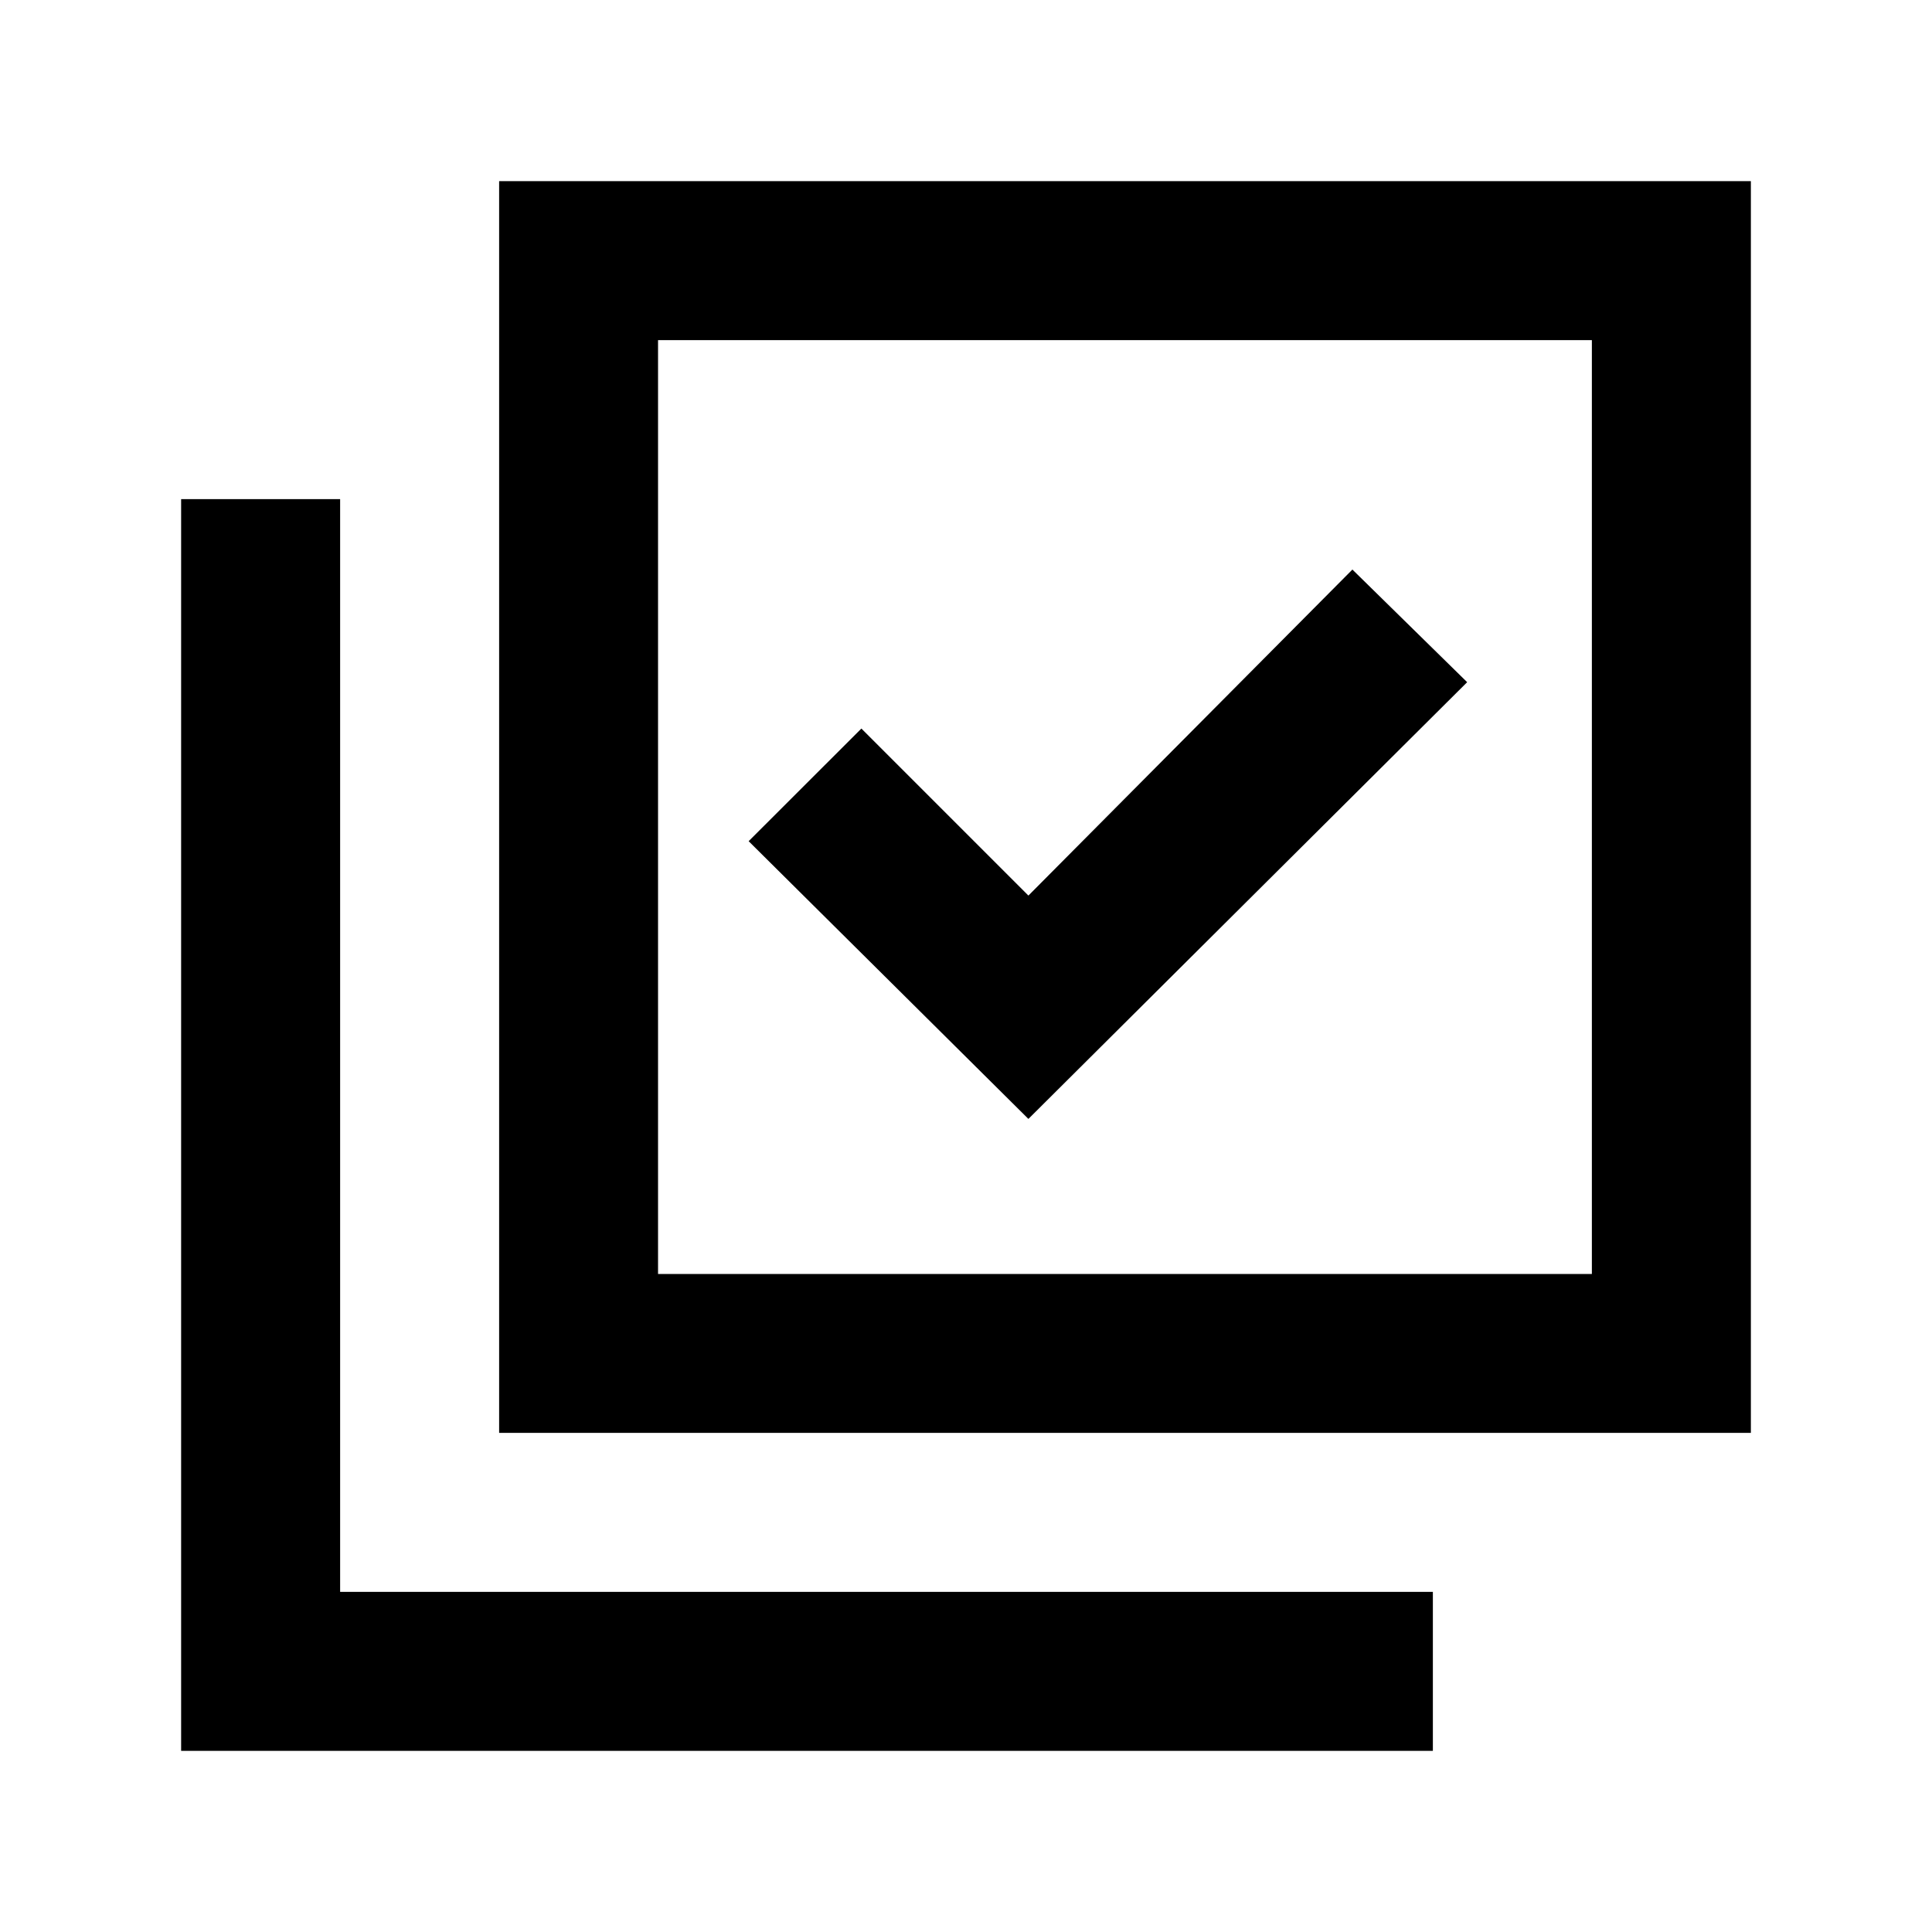 <svg xmlns="http://www.w3.org/2000/svg" height="20" width="20"><path d="m10.646 11.583 4.542-4.521L14 5.896l-3.354 3.375-1.729-1.729L7.75 8.708Zm-5.479 3.25V1.875h12.958v12.958Zm1.645-1.645h9.667V3.521H6.812Zm-4.937 4.937V5.167h1.646v11.312h11.312v1.646Zm4.937-4.937V3.521v9.667Z"/></svg>